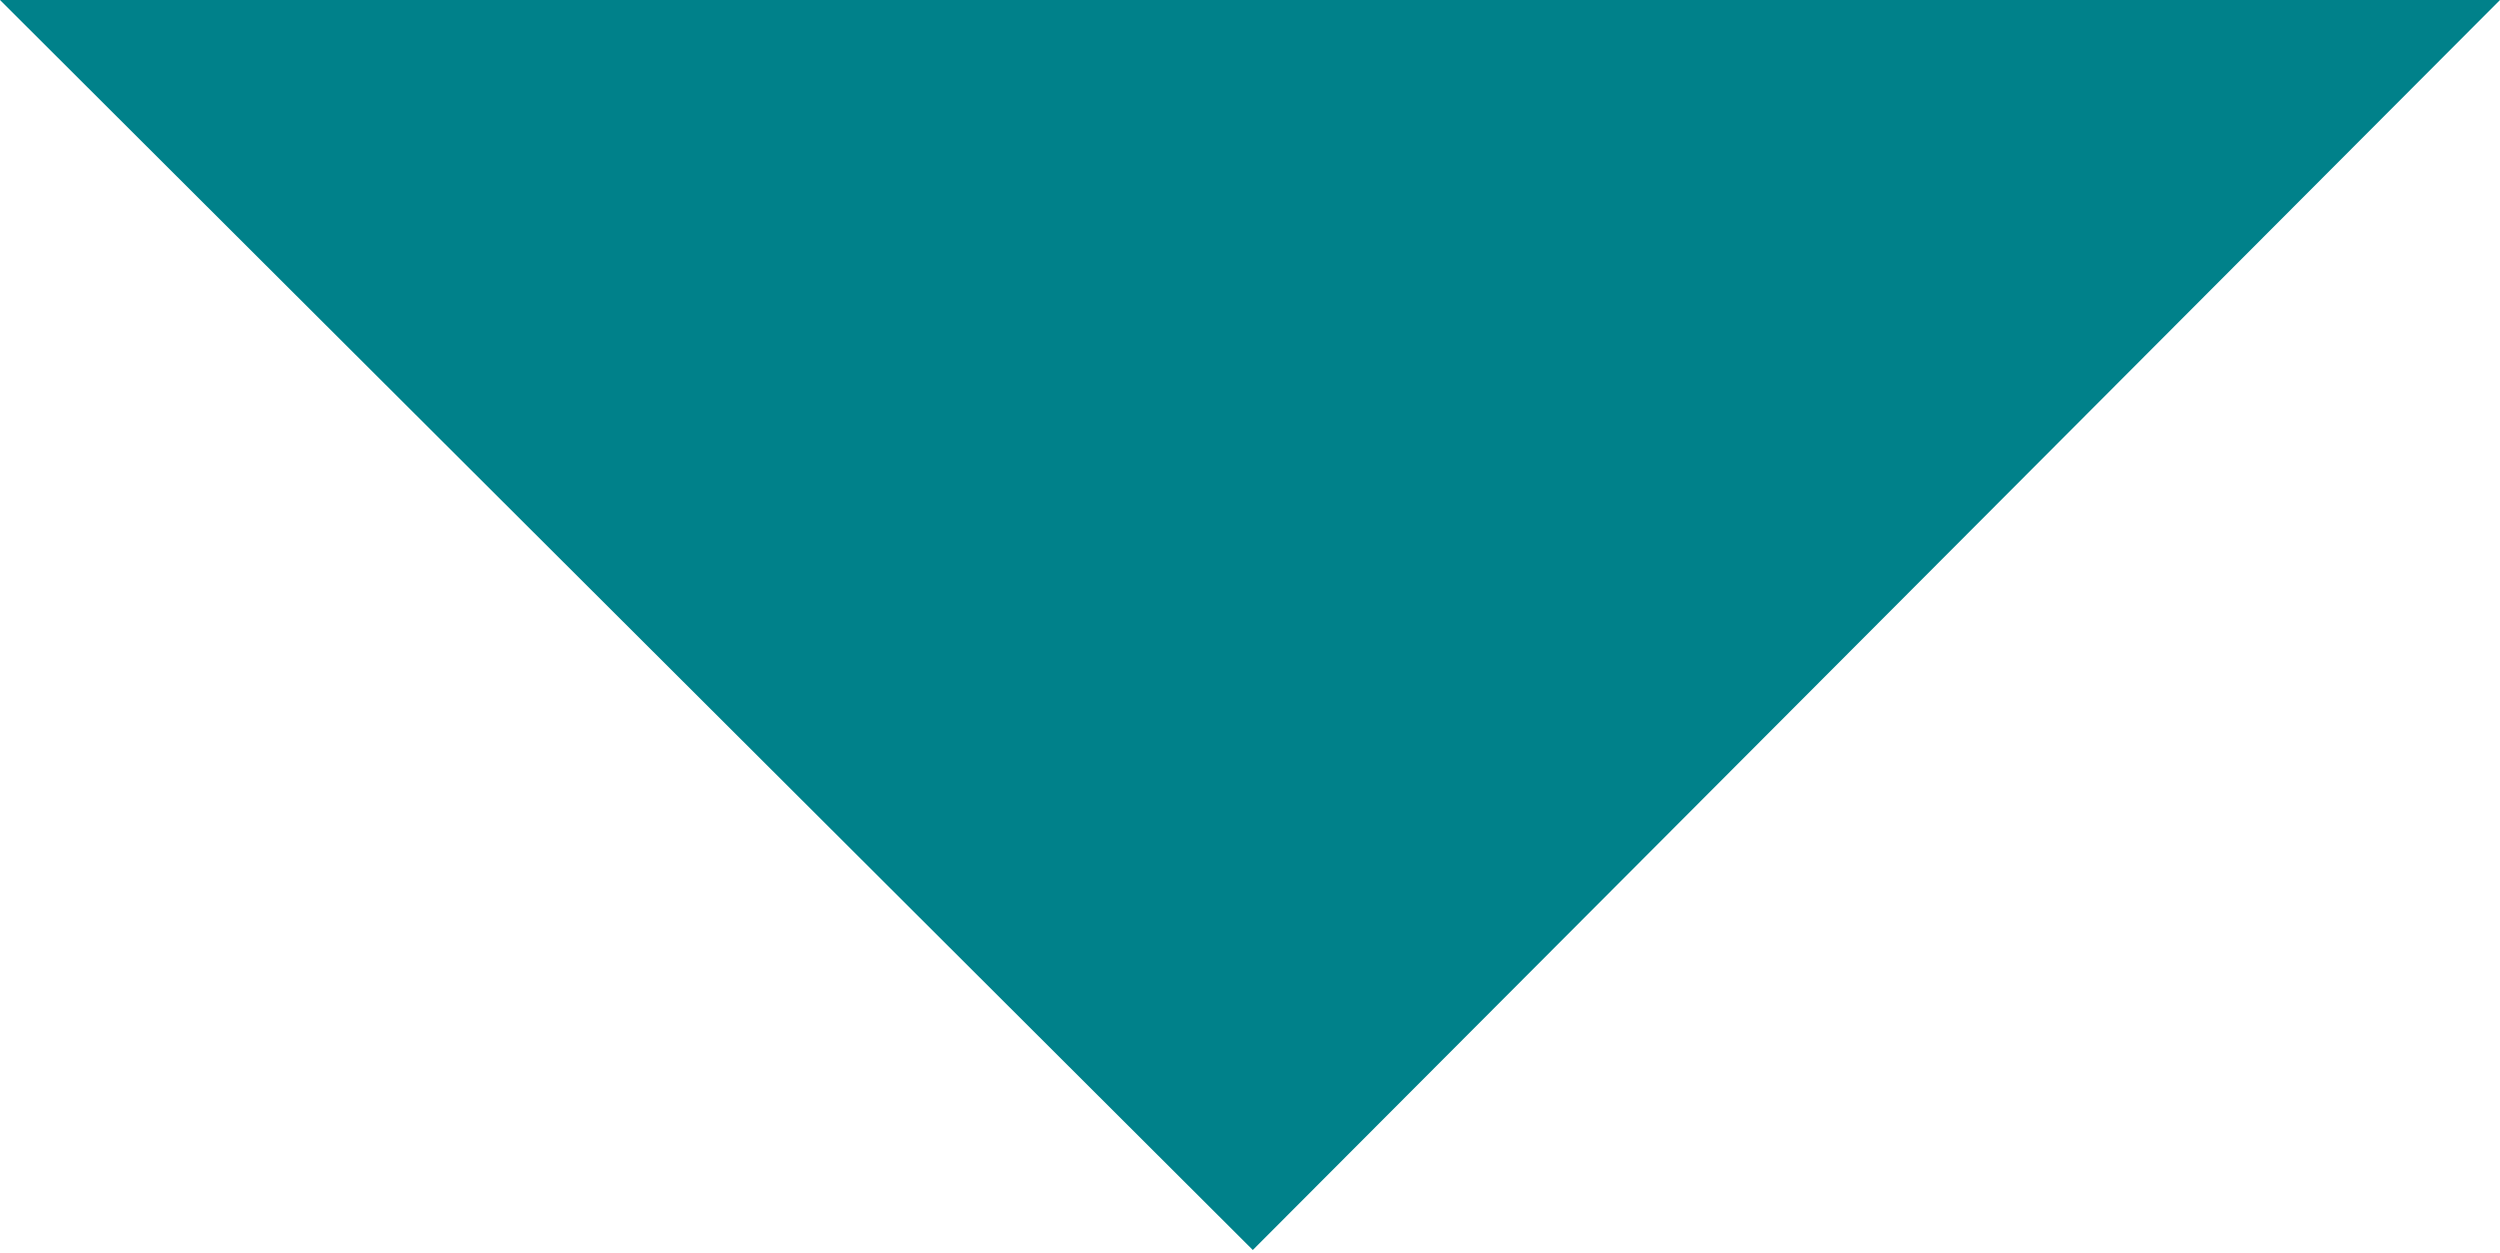 <?xml version="1.0" encoding="UTF-8"?>
<svg width="445px" height="223px" viewBox="0 0 445 223" version="1.1" xmlns="http://www.w3.org/2000/svg" xmlns:xlink="http://www.w3.org/1999/xlink">
    <!-- Generator: Sketch 57.1 (83088) - https://sketch.com -->
    <title>Rectangle Copy 3</title>
    <desc>Created with Sketch.</desc>
    <g id="Page-1" stroke="none" stroke-width="1" fill="none" fill-rule="evenodd">
        <g id="Desktop" transform="translate(-290, -253)" fill="#00818A">
            <polygon id="Rectangle-Copy-3" points="290 253 735 253 513 475.5"></polygon>
        </g>
    </g>
</svg>